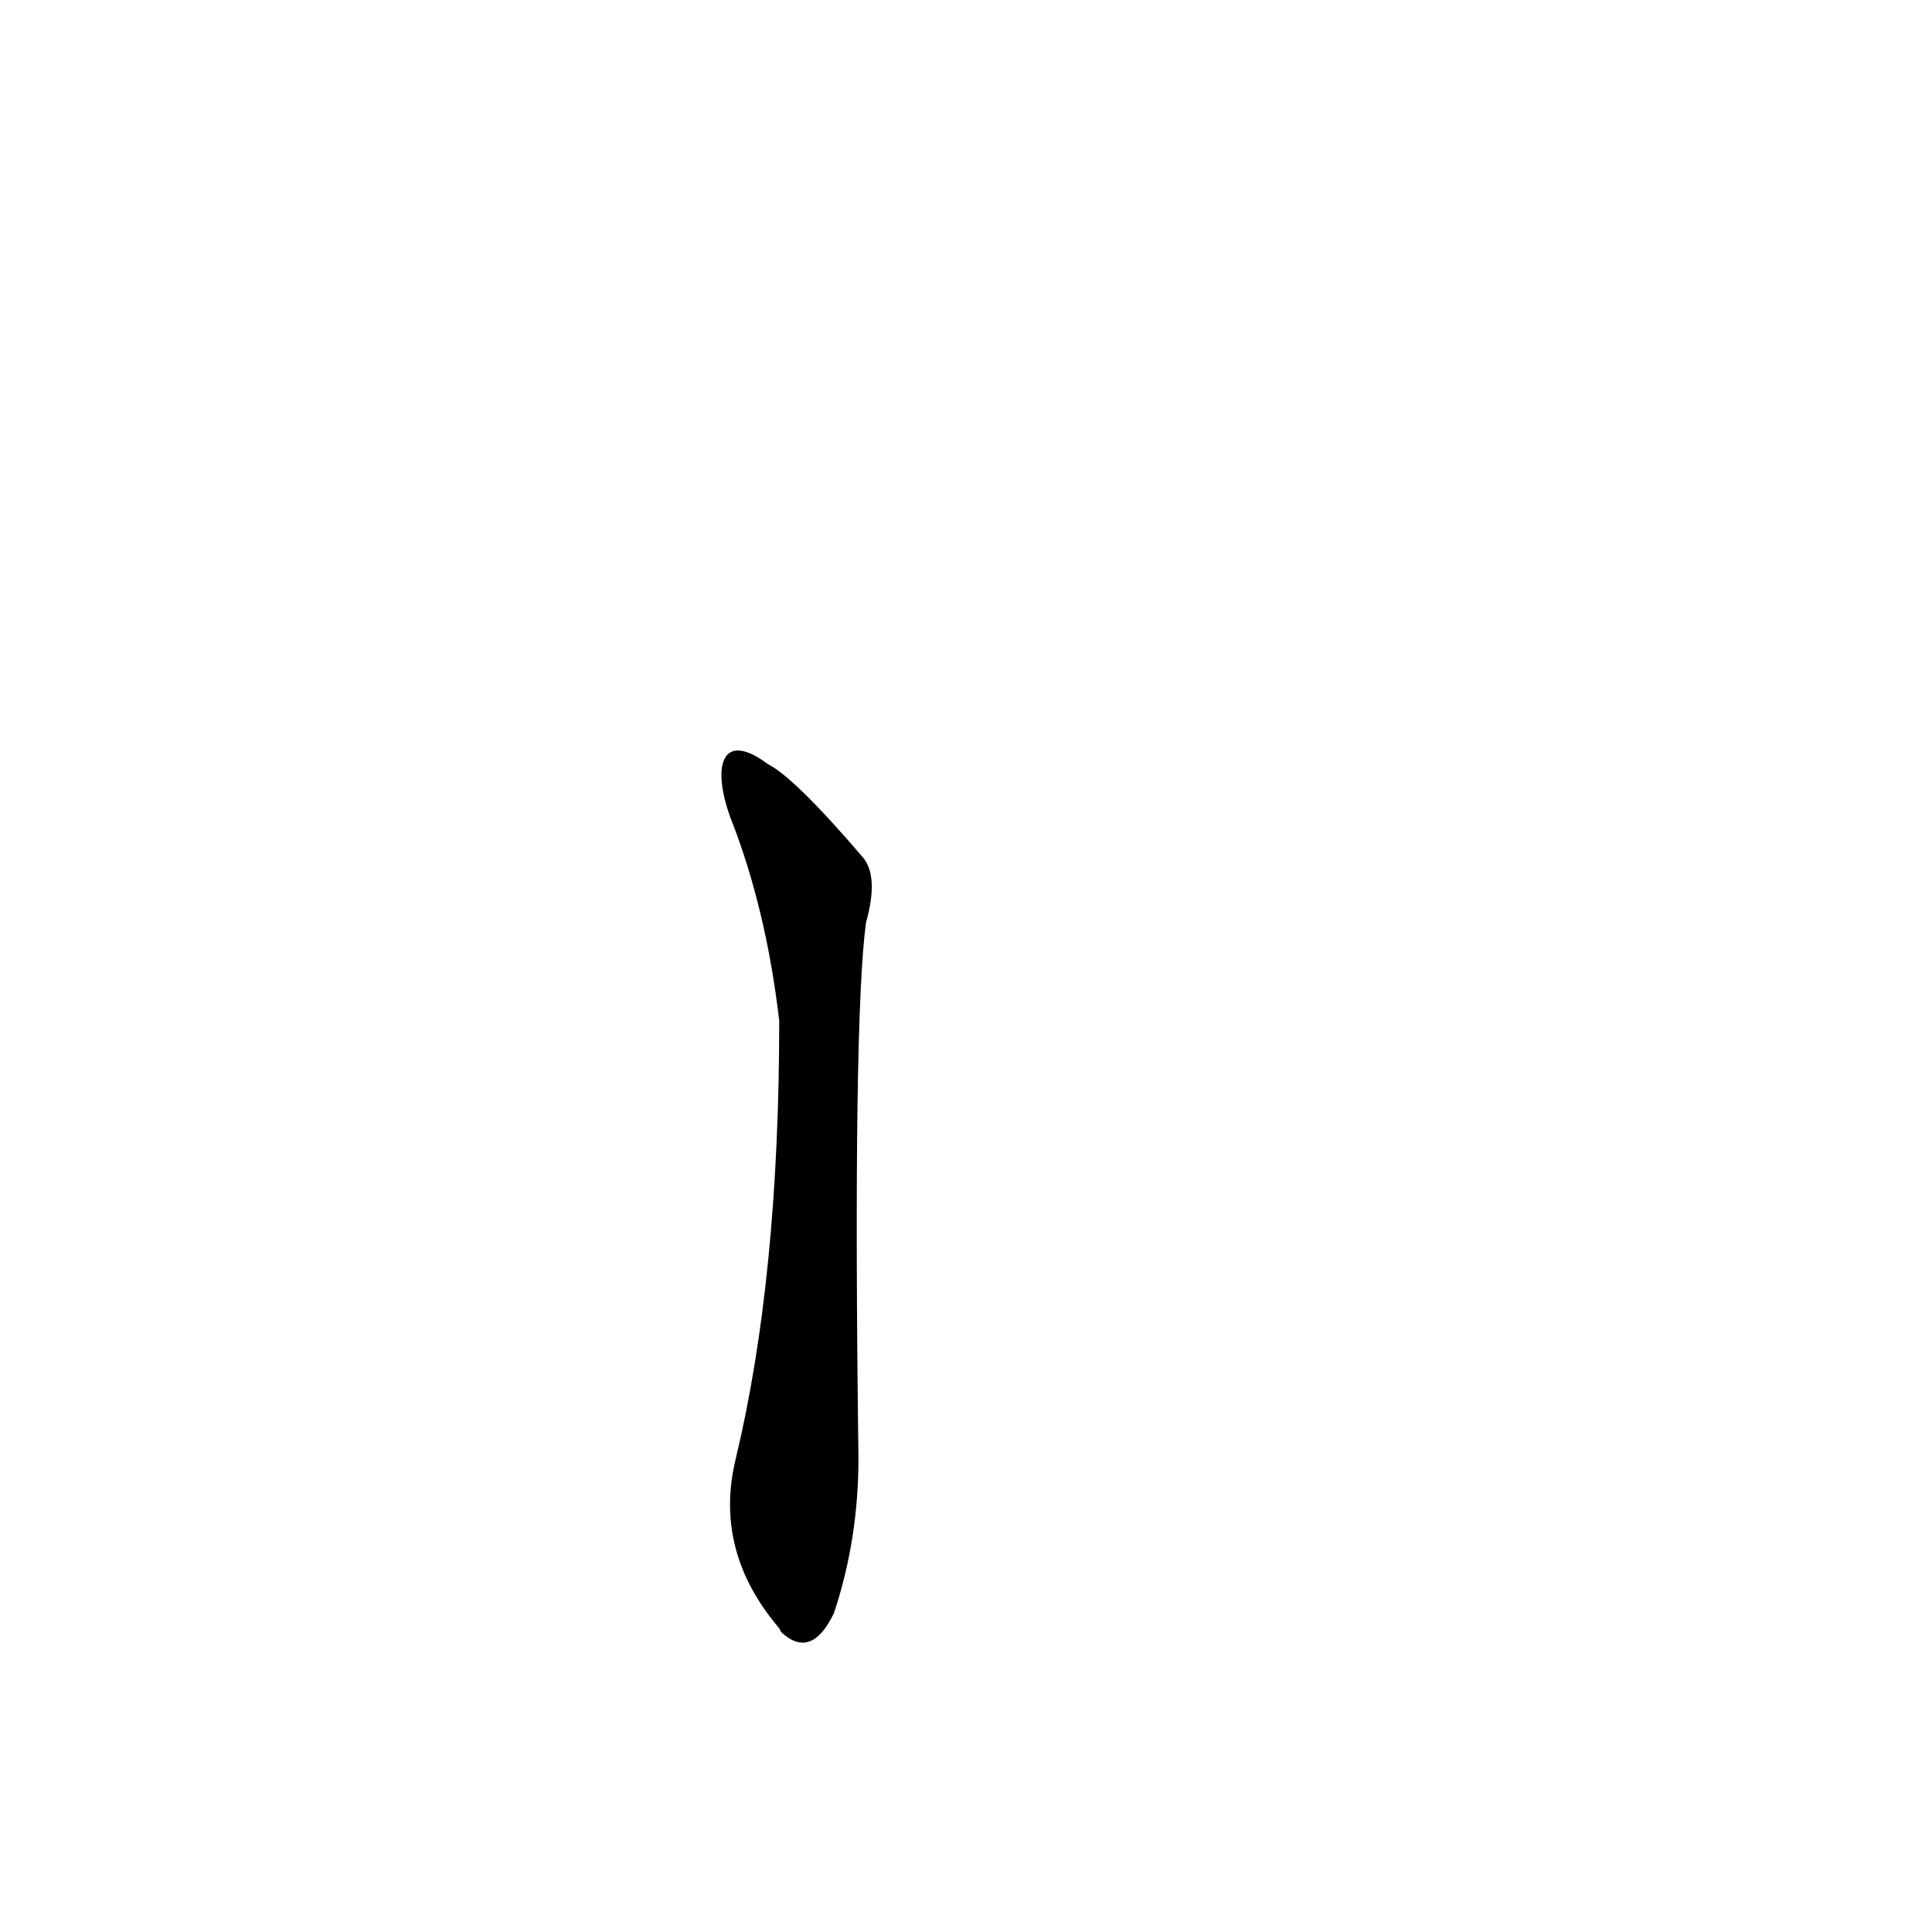 <?xml version='1.0' encoding='utf-8'?>
<svg xmlns="http://www.w3.org/2000/svg" version="1.1" viewBox="0 0 1024 1024"><g transform="scale(1, -1) translate(0, -900)"><path d="M 387 467 Q 406 419 413 359 Q 413 223 390 127 Q 378 78 413 37 L 414 35 Q 430 20 442 45 Q 455 84 455 127 Q 452 359 459 411 Q 466 436 457 446 Q 421 488 407 495 C 383 513 377 495 387 467 Z" fill="black" /></g></svg>